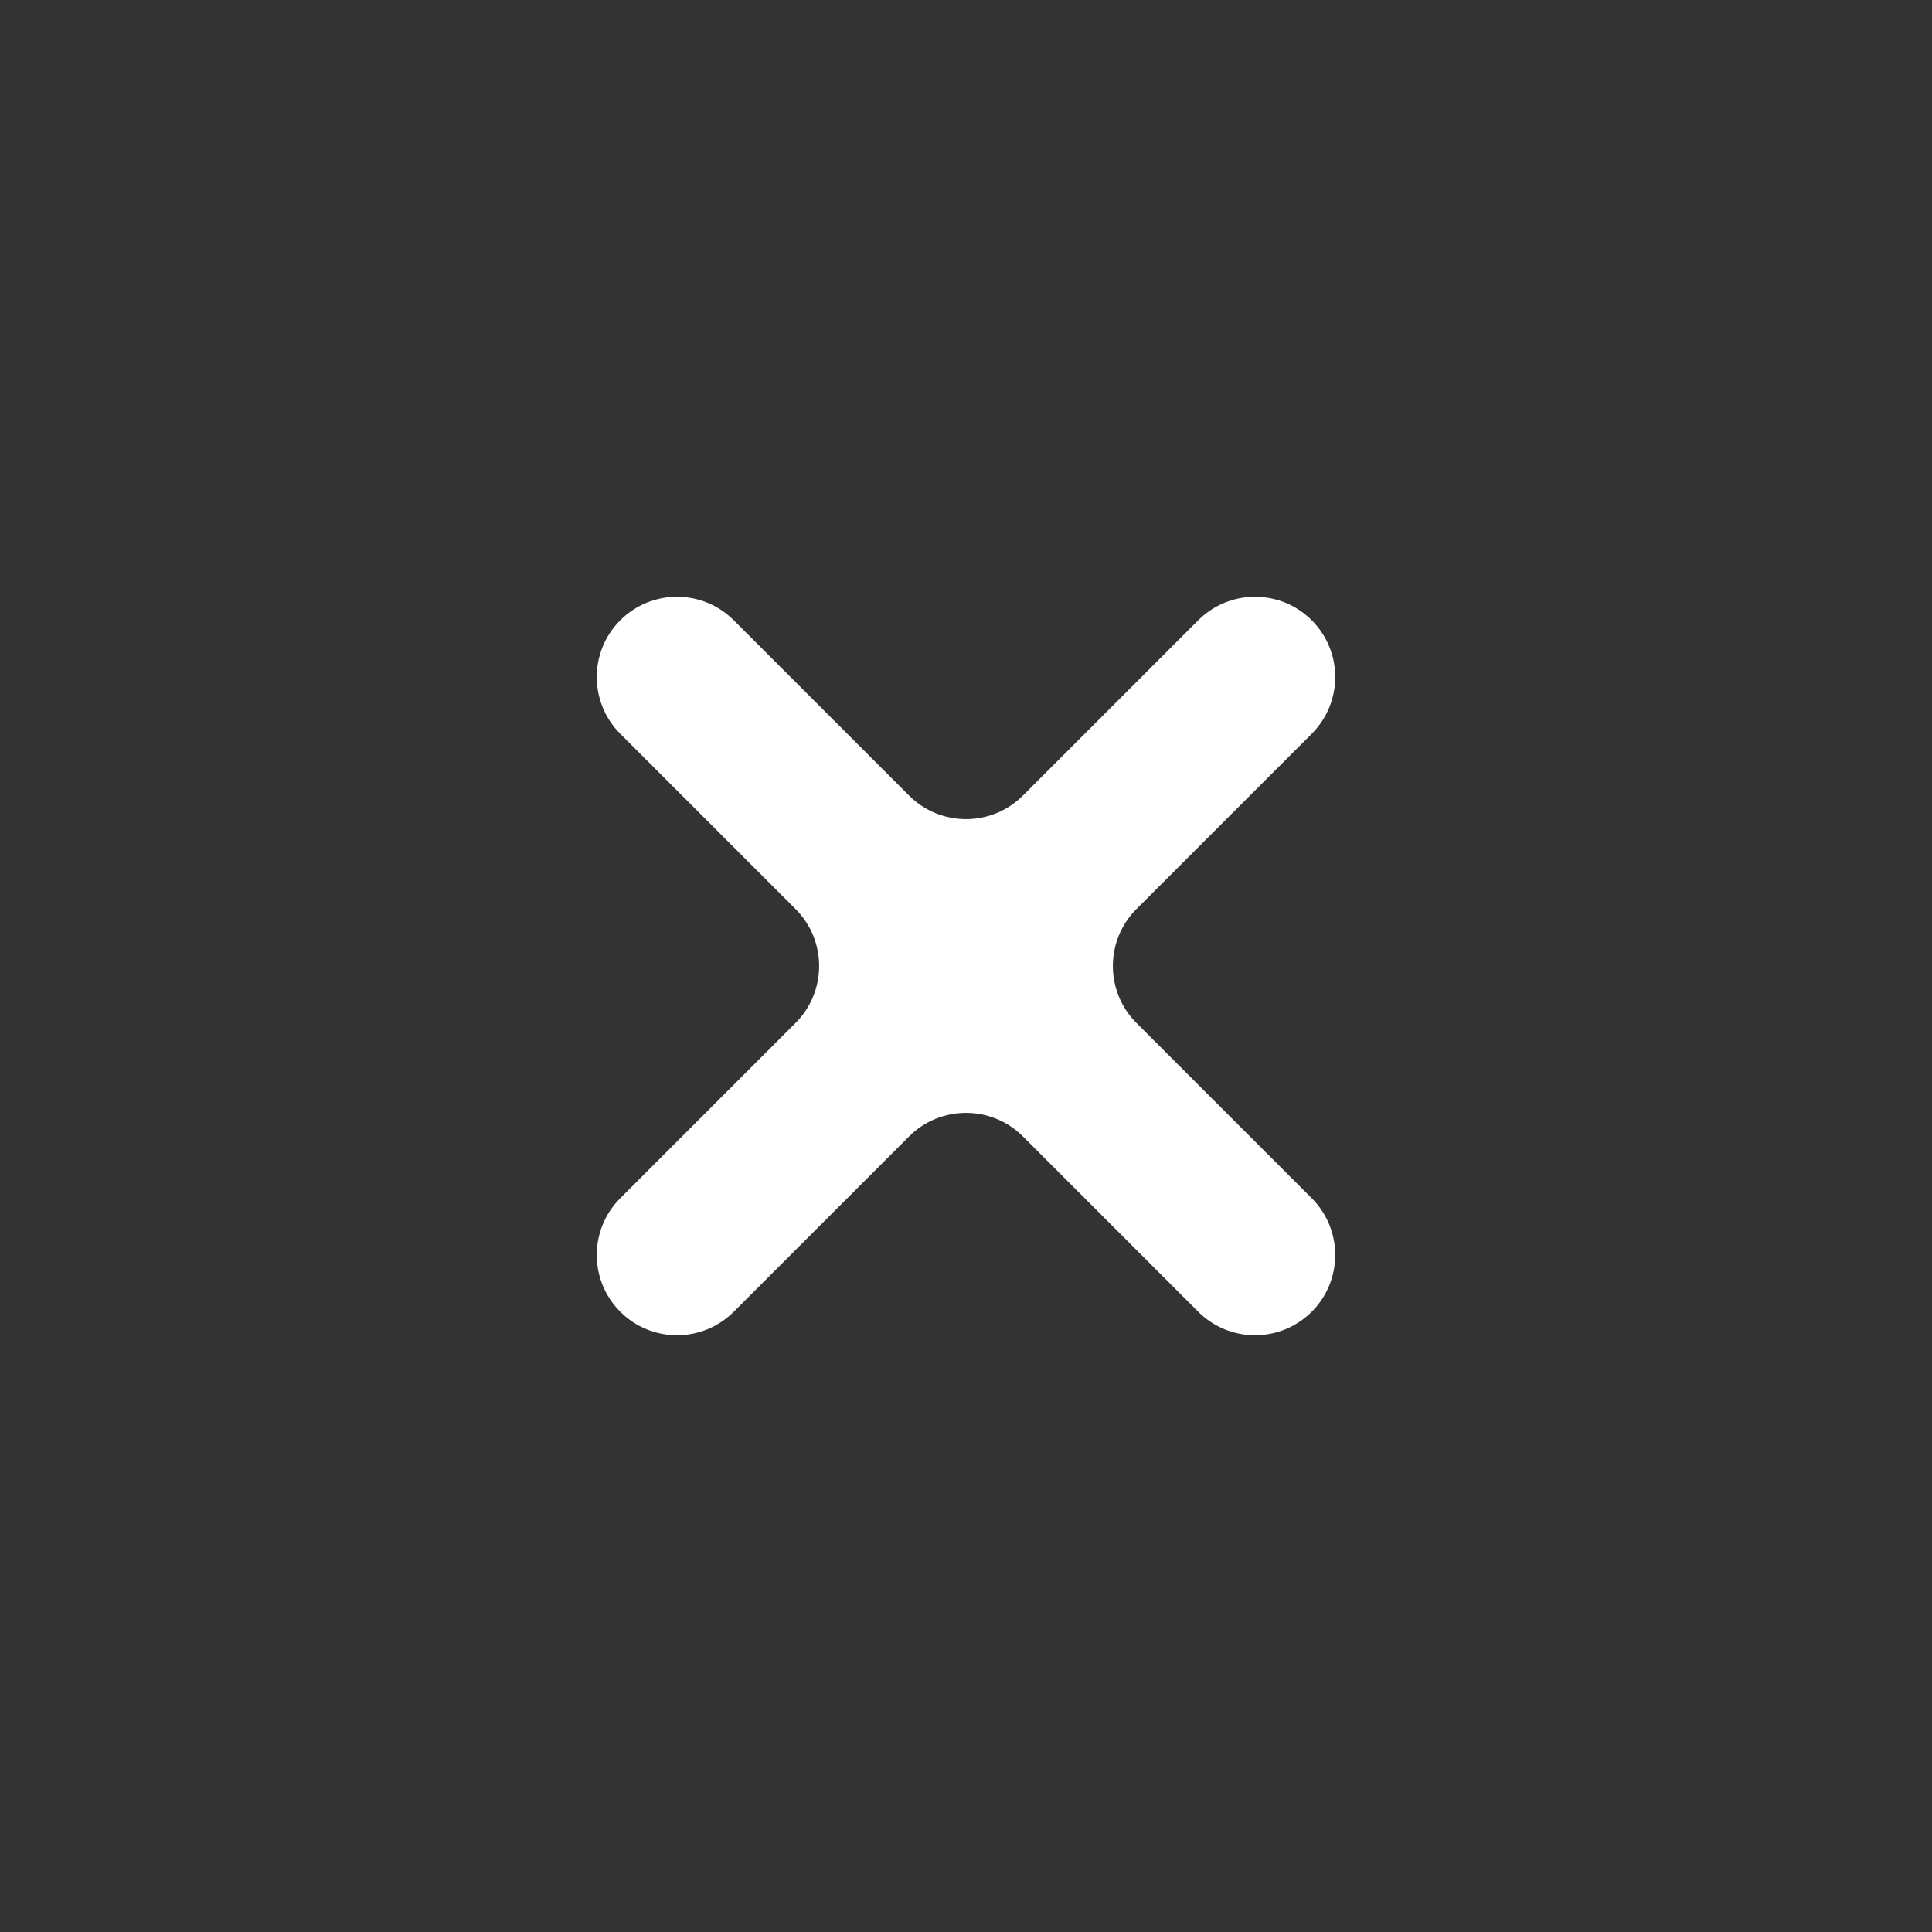 <svg width="24" height="24" viewBox="0 0 24 24" fill="none" xmlns="http://www.w3.org/2000/svg">
<rect x="0" y="0" width="24" height="24" fill="#333333" stroke="none"/>
<path d="M16.295 7.705C15.906 7.316 15.274 7.316 14.885 7.705L12.707 9.883C12.317 10.273 11.683 10.273 11.293 9.883L9.115 7.705C8.726 7.316 8.094 7.316 7.705 7.705V7.705C7.316 8.094 7.316 8.726 7.705 9.115L9.883 11.293C10.273 11.683 10.273 12.317 9.883 12.707L7.705 14.885C7.316 15.274 7.316 15.906 7.705 16.295V16.295C8.094 16.684 8.726 16.684 9.115 16.295L11.293 14.117C11.683 13.727 12.317 13.727 12.707 14.117L14.885 16.295C15.274 16.684 15.906 16.684 16.295 16.295V16.295C16.684 15.906 16.684 15.274 16.295 14.885L14.117 12.707C13.727 12.317 13.727 11.683 14.117 11.293L16.295 9.115C16.684 8.726 16.684 8.094 16.295 7.705V7.705Z" fill="white"/>
</svg>
